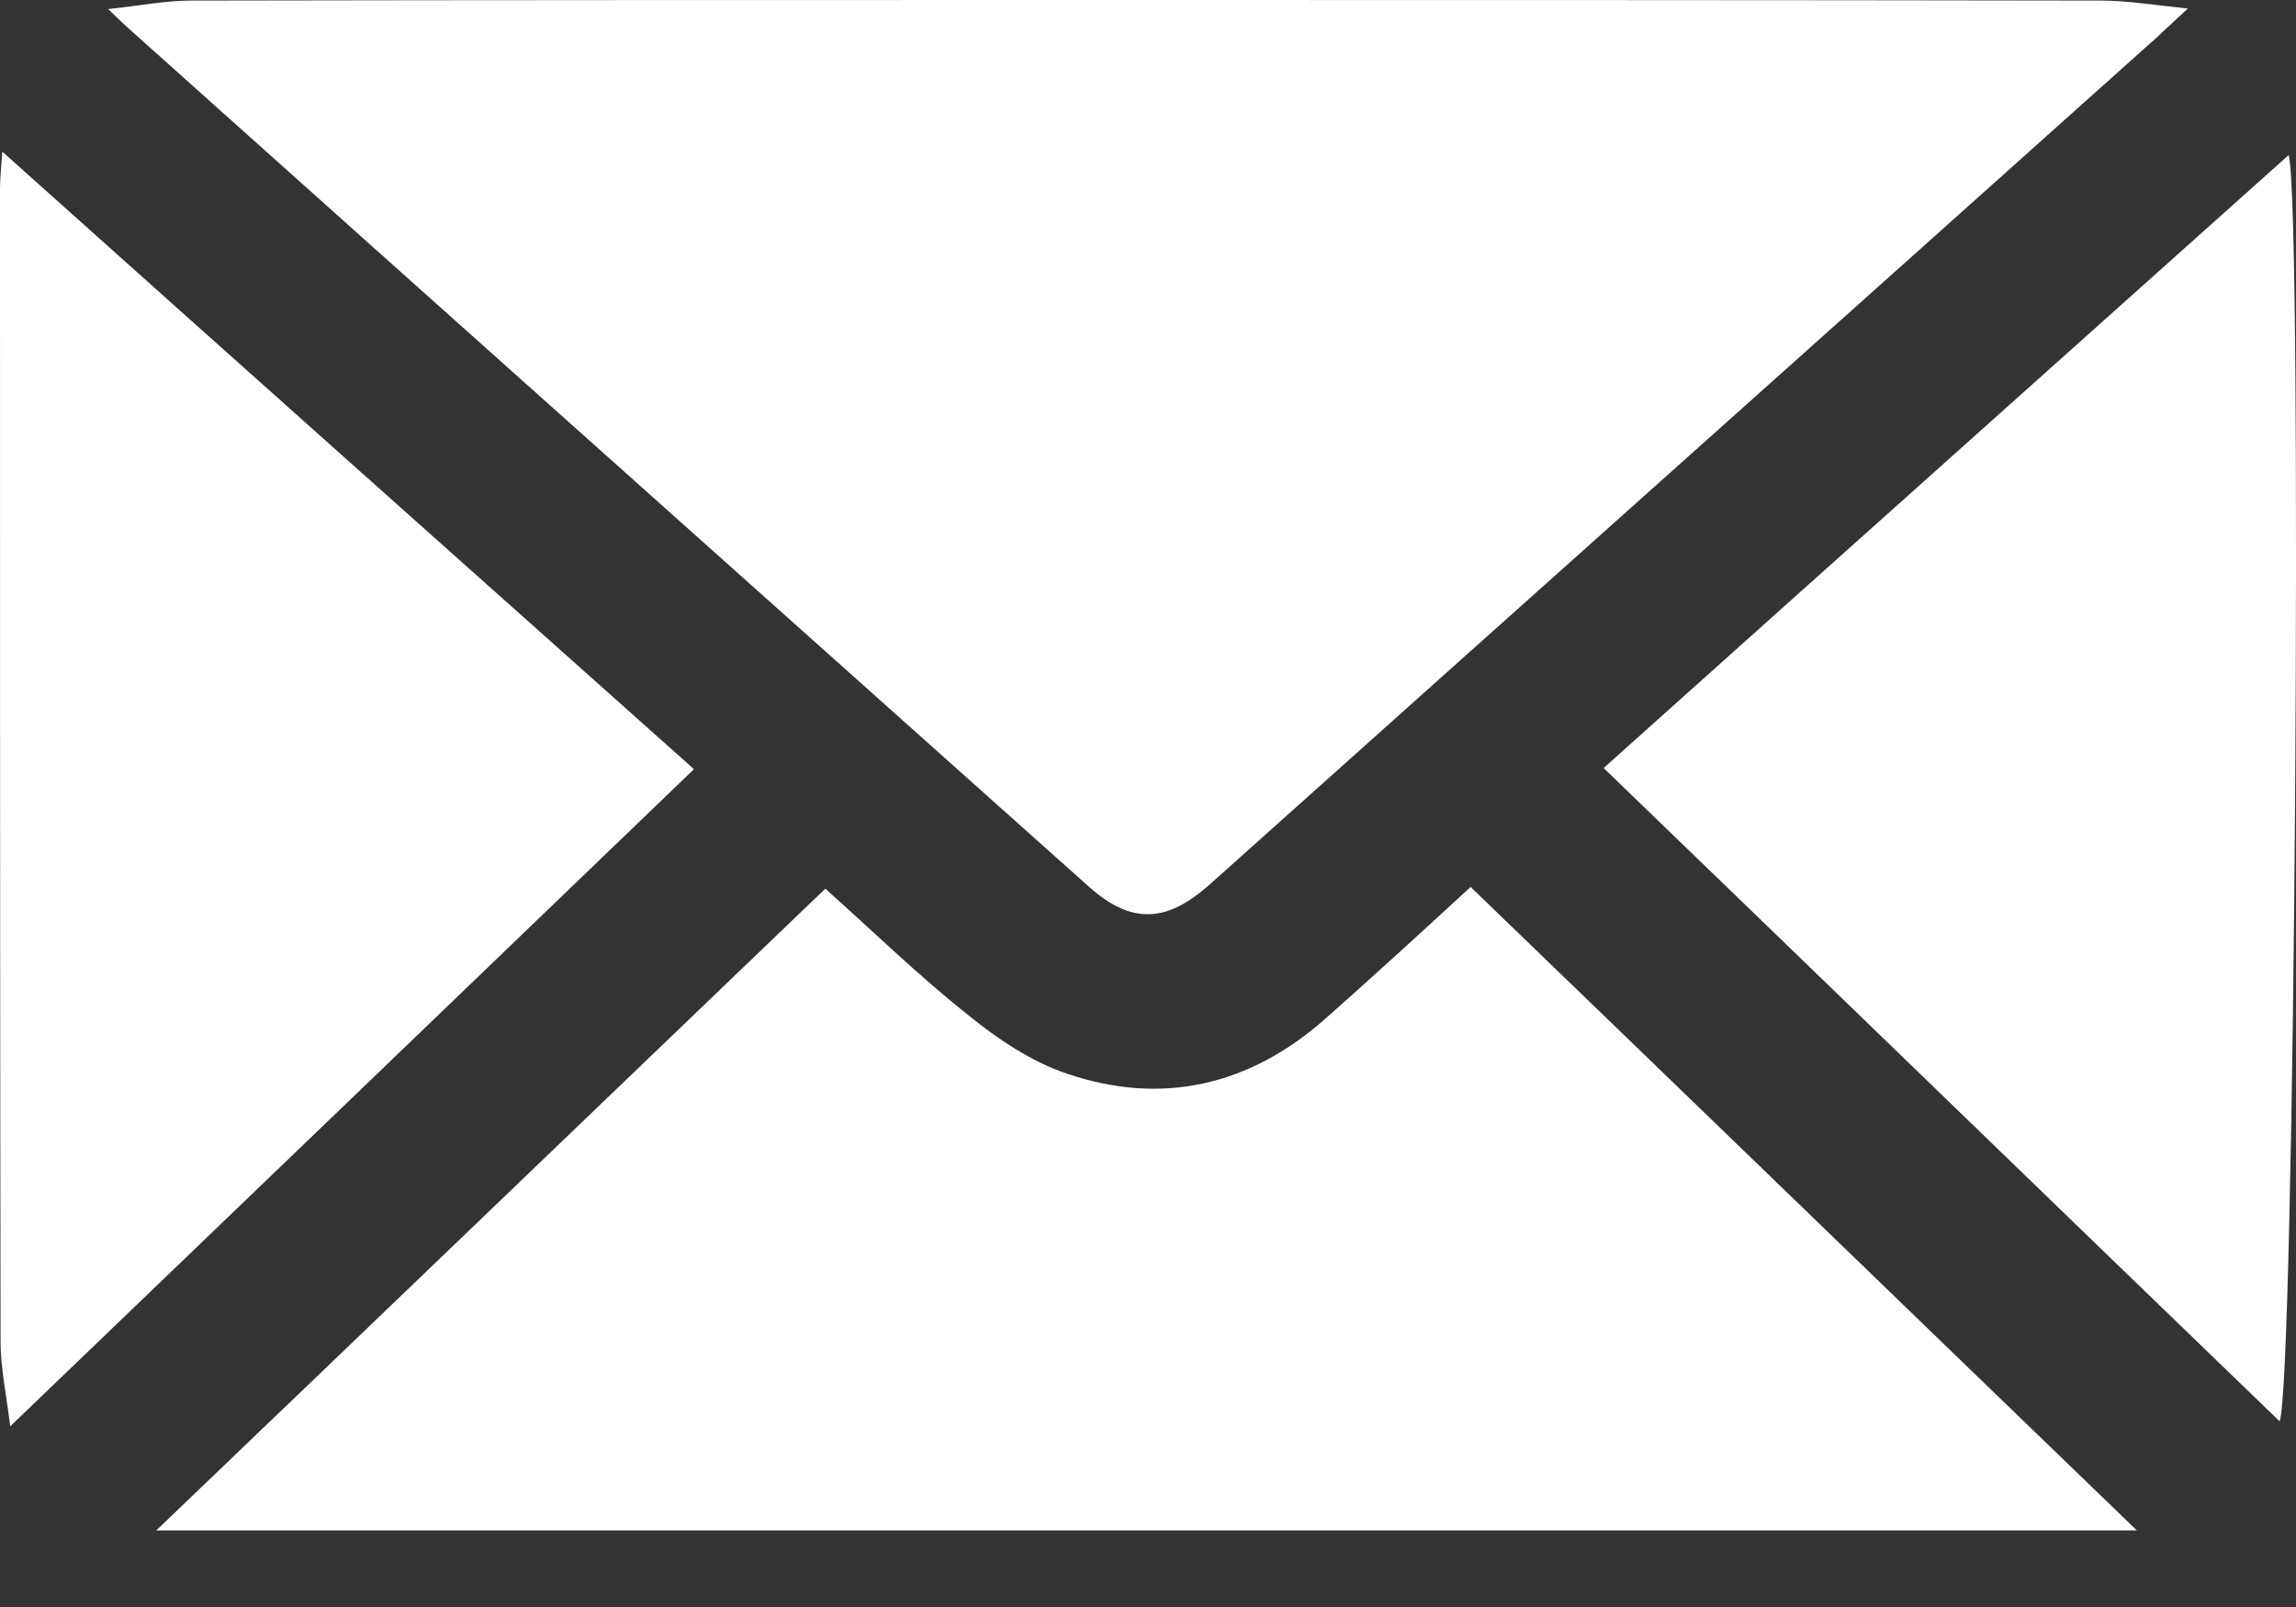 <svg width="20" height="14" viewBox="0 0 20 14" fill="none" xmlns="http://www.w3.org/2000/svg">
<rect x="0" y="0" width="20" height="14" fill="#333333" stroke="none"/>
<path d="M9.482 7.722C9.857 8.057 10.163 8.042 10.547 7.697C13.289 5.242 16.035 2.791 18.777 0.335C18.851 0.266 18.925 0.197 19.058 0.074C18.757 0.044 18.53 0.005 18.303 0.005C15.38 0 12.456 0 9.531 0C6.908 0 4.29 0 1.667 0.005C1.445 0.005 1.223 0.049 0.942 0.079C1.04 0.173 1.08 0.212 1.124 0.251C3.905 2.742 6.696 5.232 9.482 7.722Z" fill="white"/>
<path d="M11.538 8.881C10.883 9.457 10.123 9.635 9.295 9.354C8.984 9.25 8.693 9.053 8.437 8.846C8.008 8.506 7.613 8.121 7.189 7.742C5.251 9.6 3.328 11.45 1.361 13.333C7.135 13.333 12.845 13.333 18.614 13.333C16.657 11.445 14.743 9.591 12.81 7.727C12.377 8.126 11.962 8.506 11.538 8.881Z" fill="white"/>
<path d="M0.02 1.321C0.01 1.469 0 1.558 0 1.642C0 4.99 0 8.343 0.005 11.691C0.005 11.913 0.054 12.14 0.089 12.426C2.106 10.488 4.073 8.599 6.045 6.701C4.033 4.906 2.046 3.136 0.02 1.321Z" fill="white"/>
<path d="M19.936 1.351C17.948 3.131 15.966 4.901 13.969 6.691C15.937 8.59 17.889 10.483 19.857 12.382C19.99 12.076 20.059 1.77 19.936 1.351Z" fill="white"/>
</svg>
